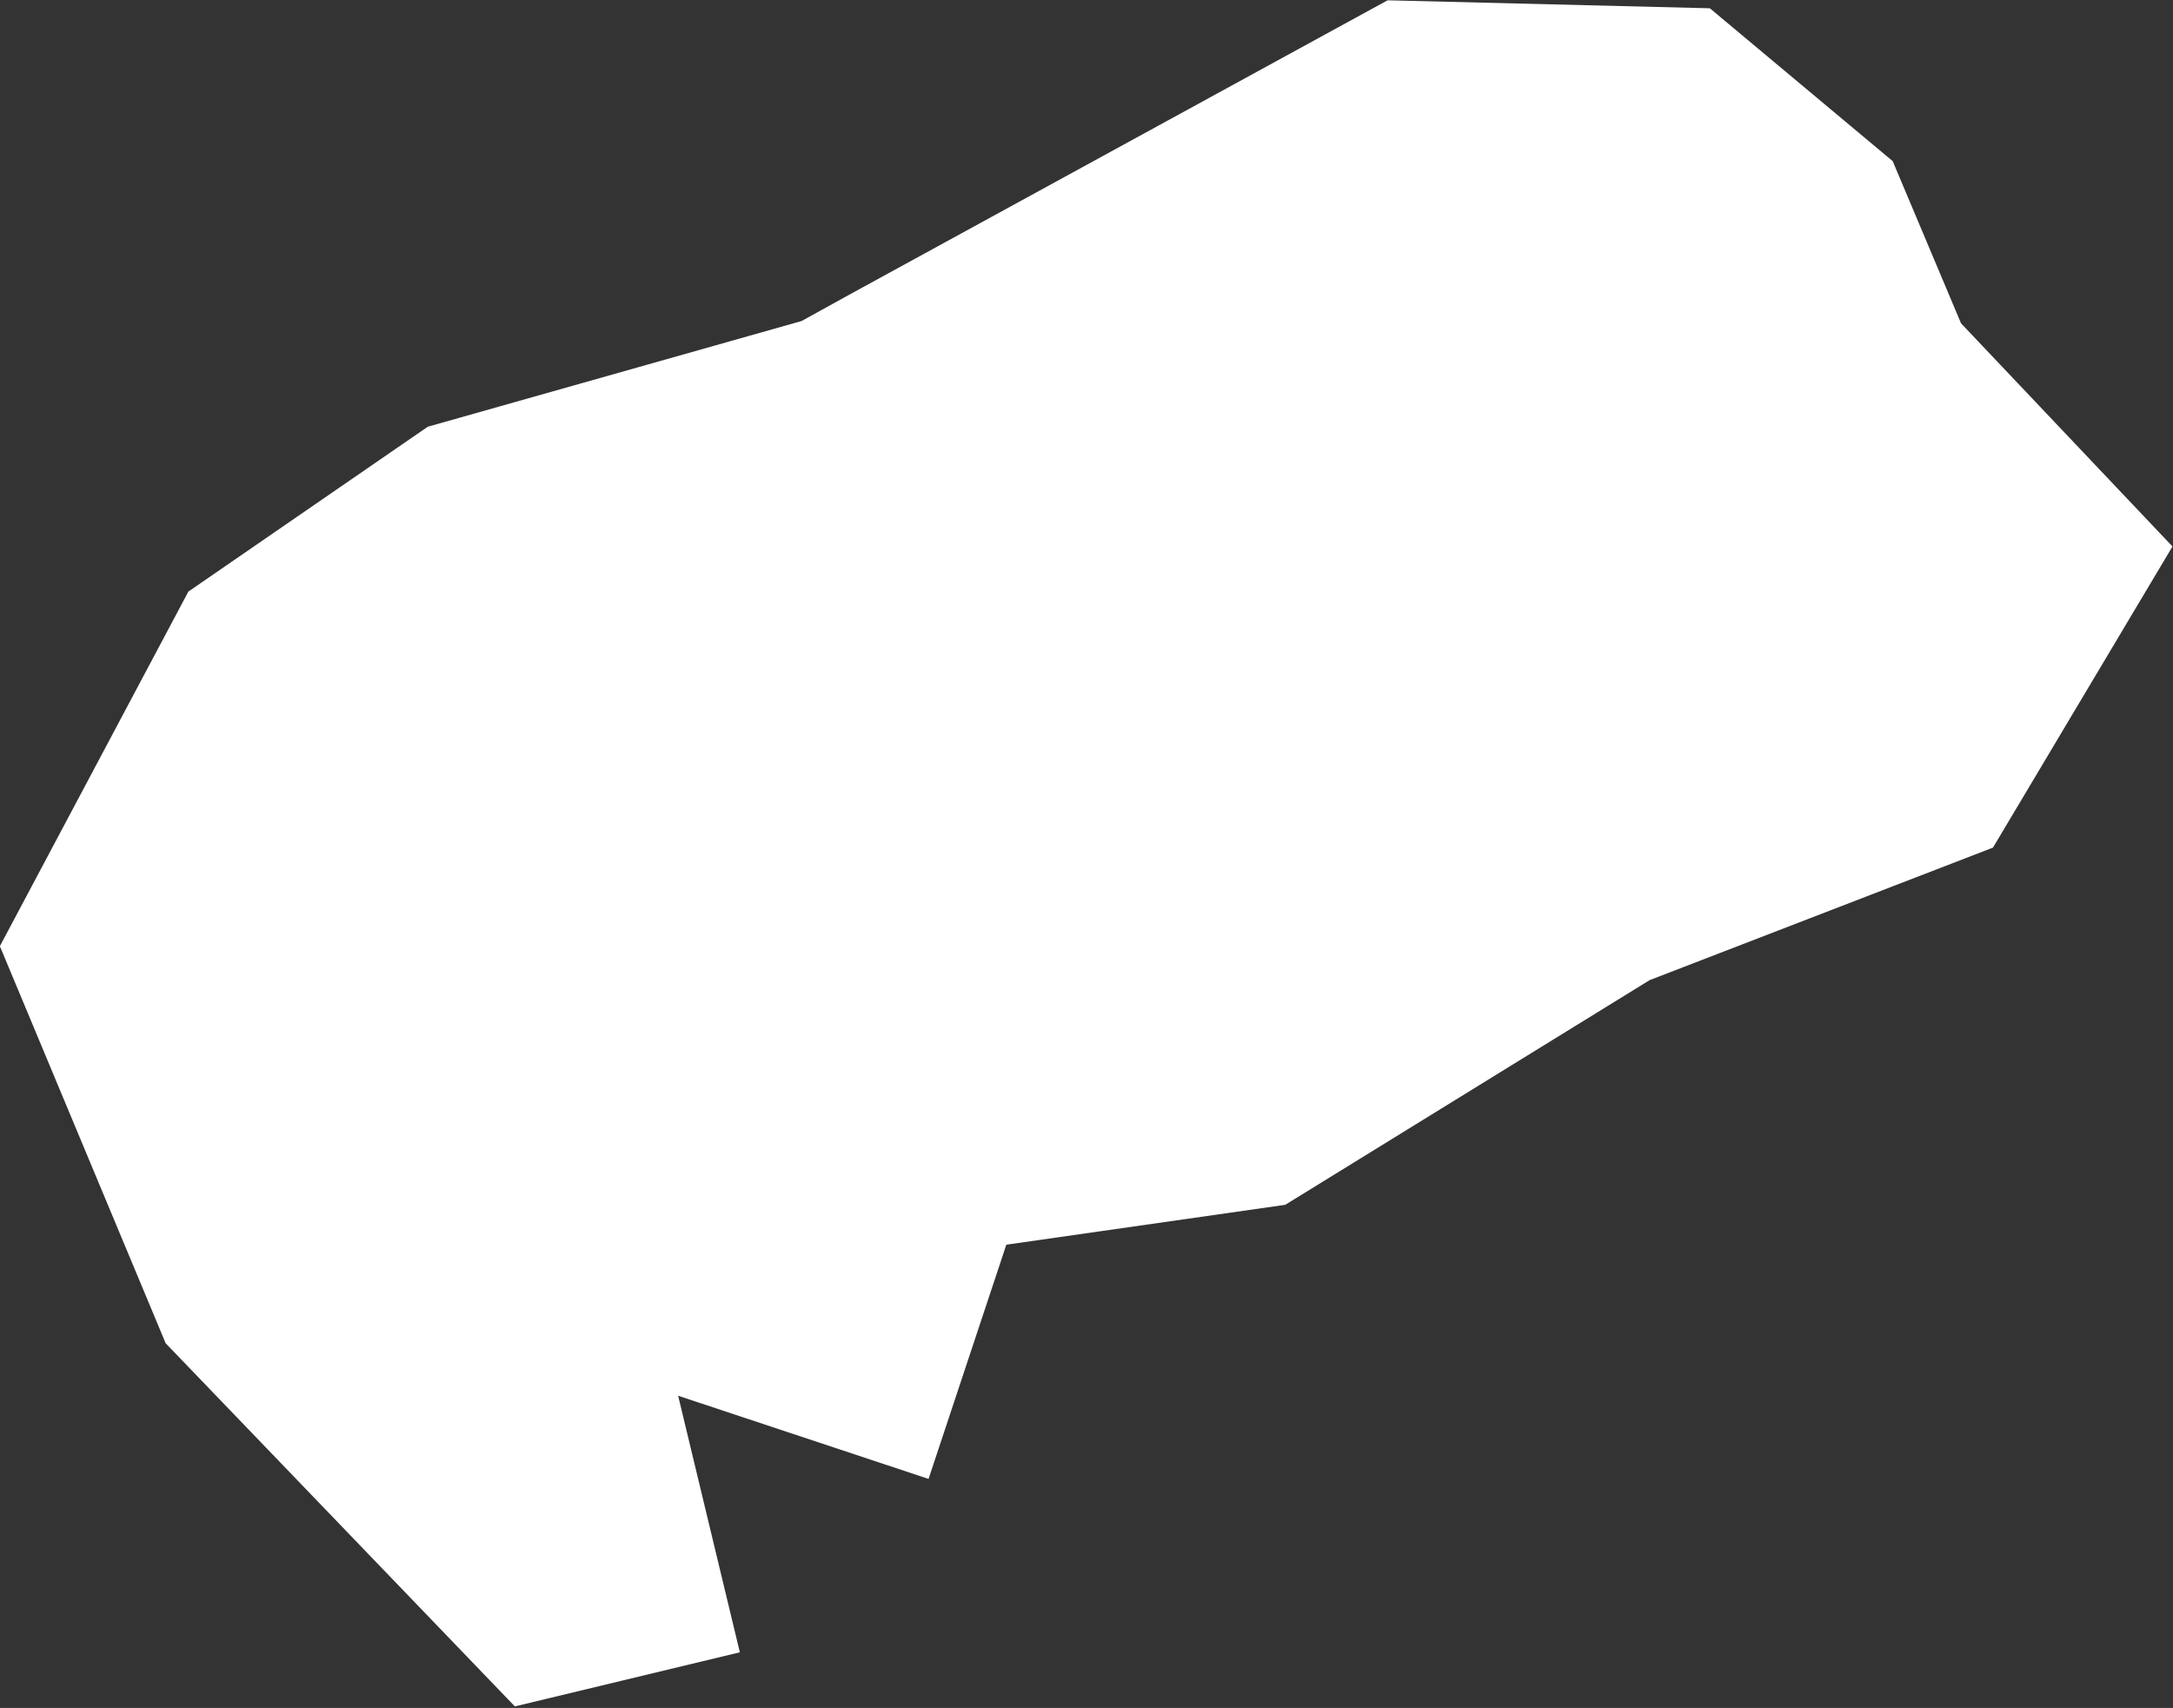 <?xml version="1.0" encoding="iso-8859-1"?>
<!-- Generator: Adobe Illustrator 16.0.4, SVG Export Plug-In . SVG Version: 6.00 Build 0)  -->
<!DOCTYPE svg PUBLIC "-//W3C//DTD SVG 1.1//EN" "http://www.w3.org/Graphics/SVG/1.1/DTD/svg11.dtd">
<svg version="1.1" xmlns="http://www.w3.org/2000/svg" xmlns:xlink="http://www.w3.org/1999/xlink" x="0px" y="0px" width="4.406px"
	 height="3.463px" viewBox="0 0 4.406 3.463" style="enable-background:new 0 0 4.406 3.463;" xml:space="preserve">
<rect x="0" y="0" width="4.406" height="3.463" fill="#333333" stroke="none"/>
<g id="Layer_38">
	<g id="Layer_43">
		<path id="Thatta" style="fill:#CCCCCC;stroke:#FFFFFF;stroke-width:1.07;" d="M1.375,2.83
			L1.375,2.83l0.262-0.789L2.42,1.929l0.686-0.423l0.57-0.22l0.062-0.104L3.521,0.953L3.395,0.654L3.267,0.547L2.944,0.539
			L1.984,1.064L1.83,1.149L1.098,1.356l-0.305,0.21l-0.202,0.38l0.2,0.479l0.426,0.443L1.375,2.83"/>
	</g>
</g>
<g id="Layer_1">
</g>
</svg>
